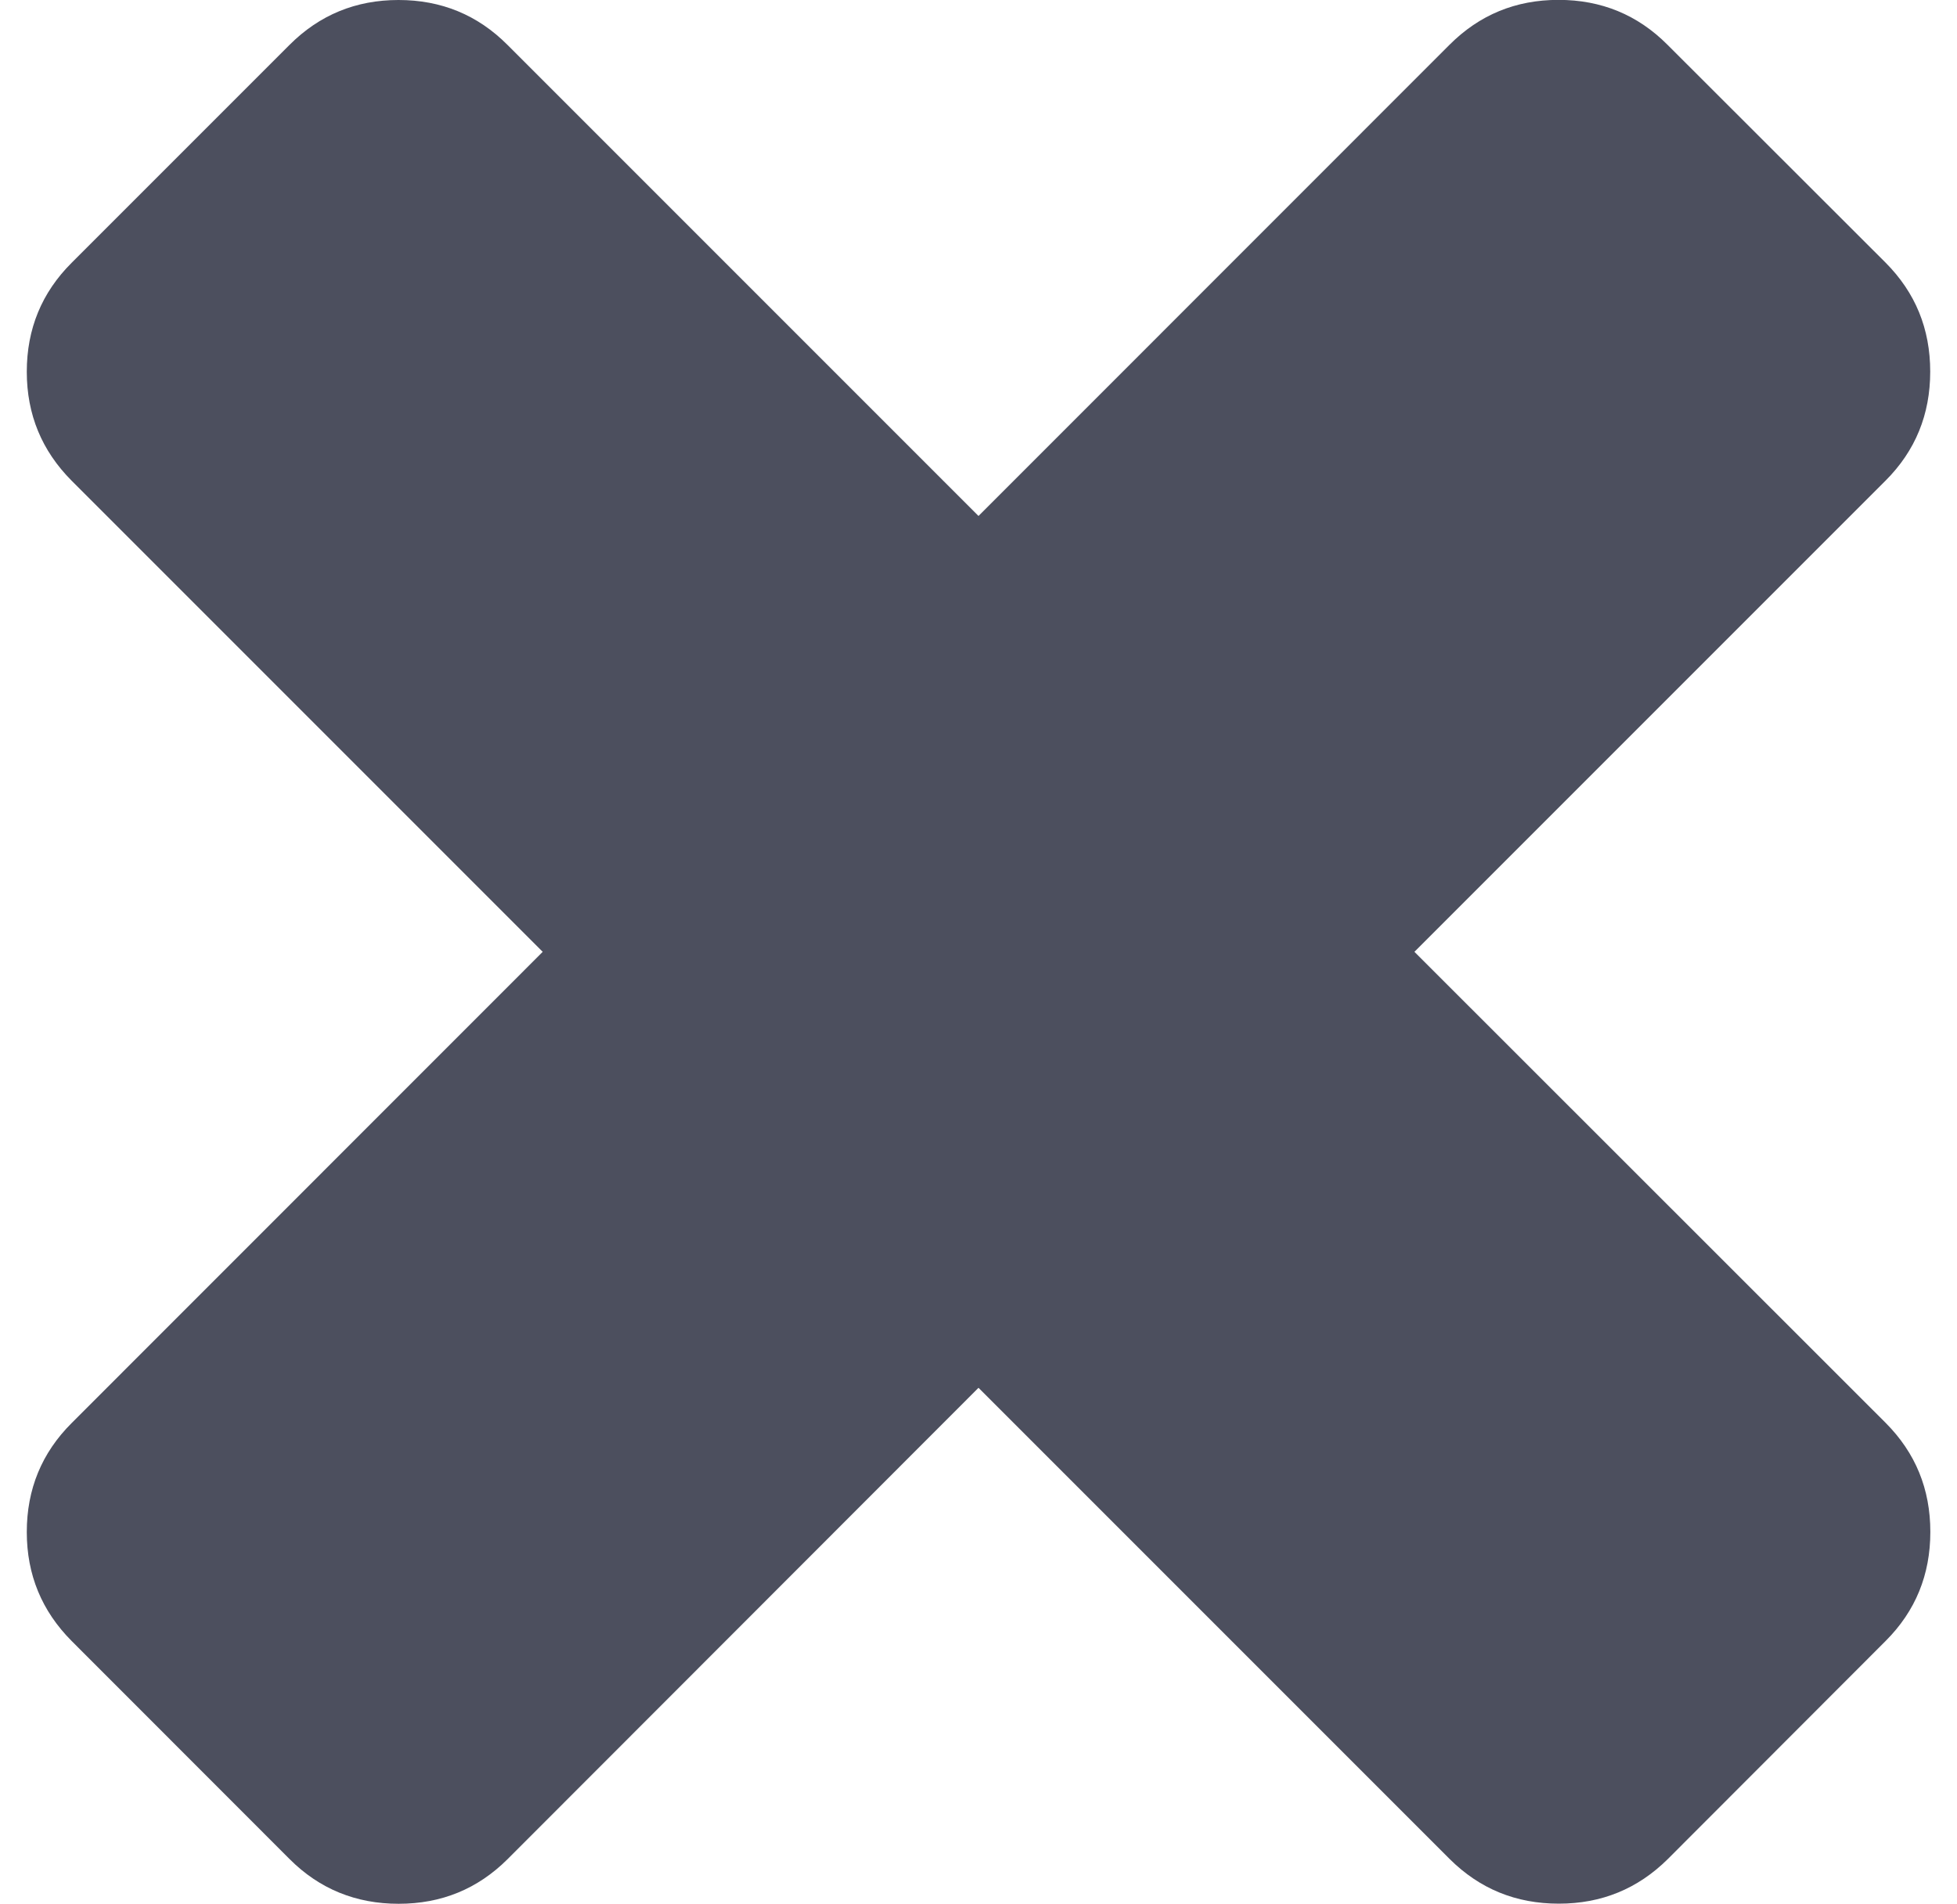 <?xml version="1.0" encoding="utf-8"?>
<!-- Generator: Adobe Illustrator 16.0.0, SVG Export Plug-In . SVG Version: 6.00 Build 0)  -->
<!DOCTYPE svg PUBLIC "-//W3C//DTD SVG 1.1//EN" "http://www.w3.org/Graphics/SVG/1.1/DTD/svg11.dtd">
<svg version="1.1" id="Layer_1" xmlns:ev="http://www.w3.org/2001/xml-events"
	 xmlns="http://www.w3.org/2000/svg" xmlns:xlink="http://www.w3.org/1999/xlink" x="0px" y="0px" width="16px" height="15.563px"
	 viewBox="0 -1.281 16 15.563" enable-background="new 0 -1.281 16 15.563" xml:space="preserve">
<g>
	<path fill="#4C4F5E" d="M11.564,6.5l3.852-3.852c0.244-0.244,0.365-0.541,0.365-0.891s-0.121-0.646-0.365-0.891l-1.783-1.781
		c-0.244-0.245-0.541-0.367-0.891-0.367s-0.646,0.122-0.891,0.367L8,2.937L4.149-0.914C3.905-1.159,3.608-1.281,3.258-1.281
		c-0.349,0-0.646,0.122-0.891,0.367L0.586,0.867C0.341,1.111,0.219,1.408,0.219,1.758s0.123,0.646,0.367,0.891L4.437,6.5
		l-3.851,3.852c-0.245,0.244-0.367,0.541-0.367,0.891s0.123,0.646,0.367,0.891l1.782,1.783c0.244,0.244,0.542,0.365,0.891,0.365
		c0.35,0,0.646-0.121,0.891-0.365L8,10.064l3.852,3.852c0.246,0.244,0.541,0.365,0.893,0.365c0.348,0,0.645-0.121,0.891-0.365
		l1.781-1.783c0.244-0.244,0.365-0.541,0.365-0.891s-0.121-0.646-0.365-0.891L11.564,6.5z"/>
</g>
</svg>
